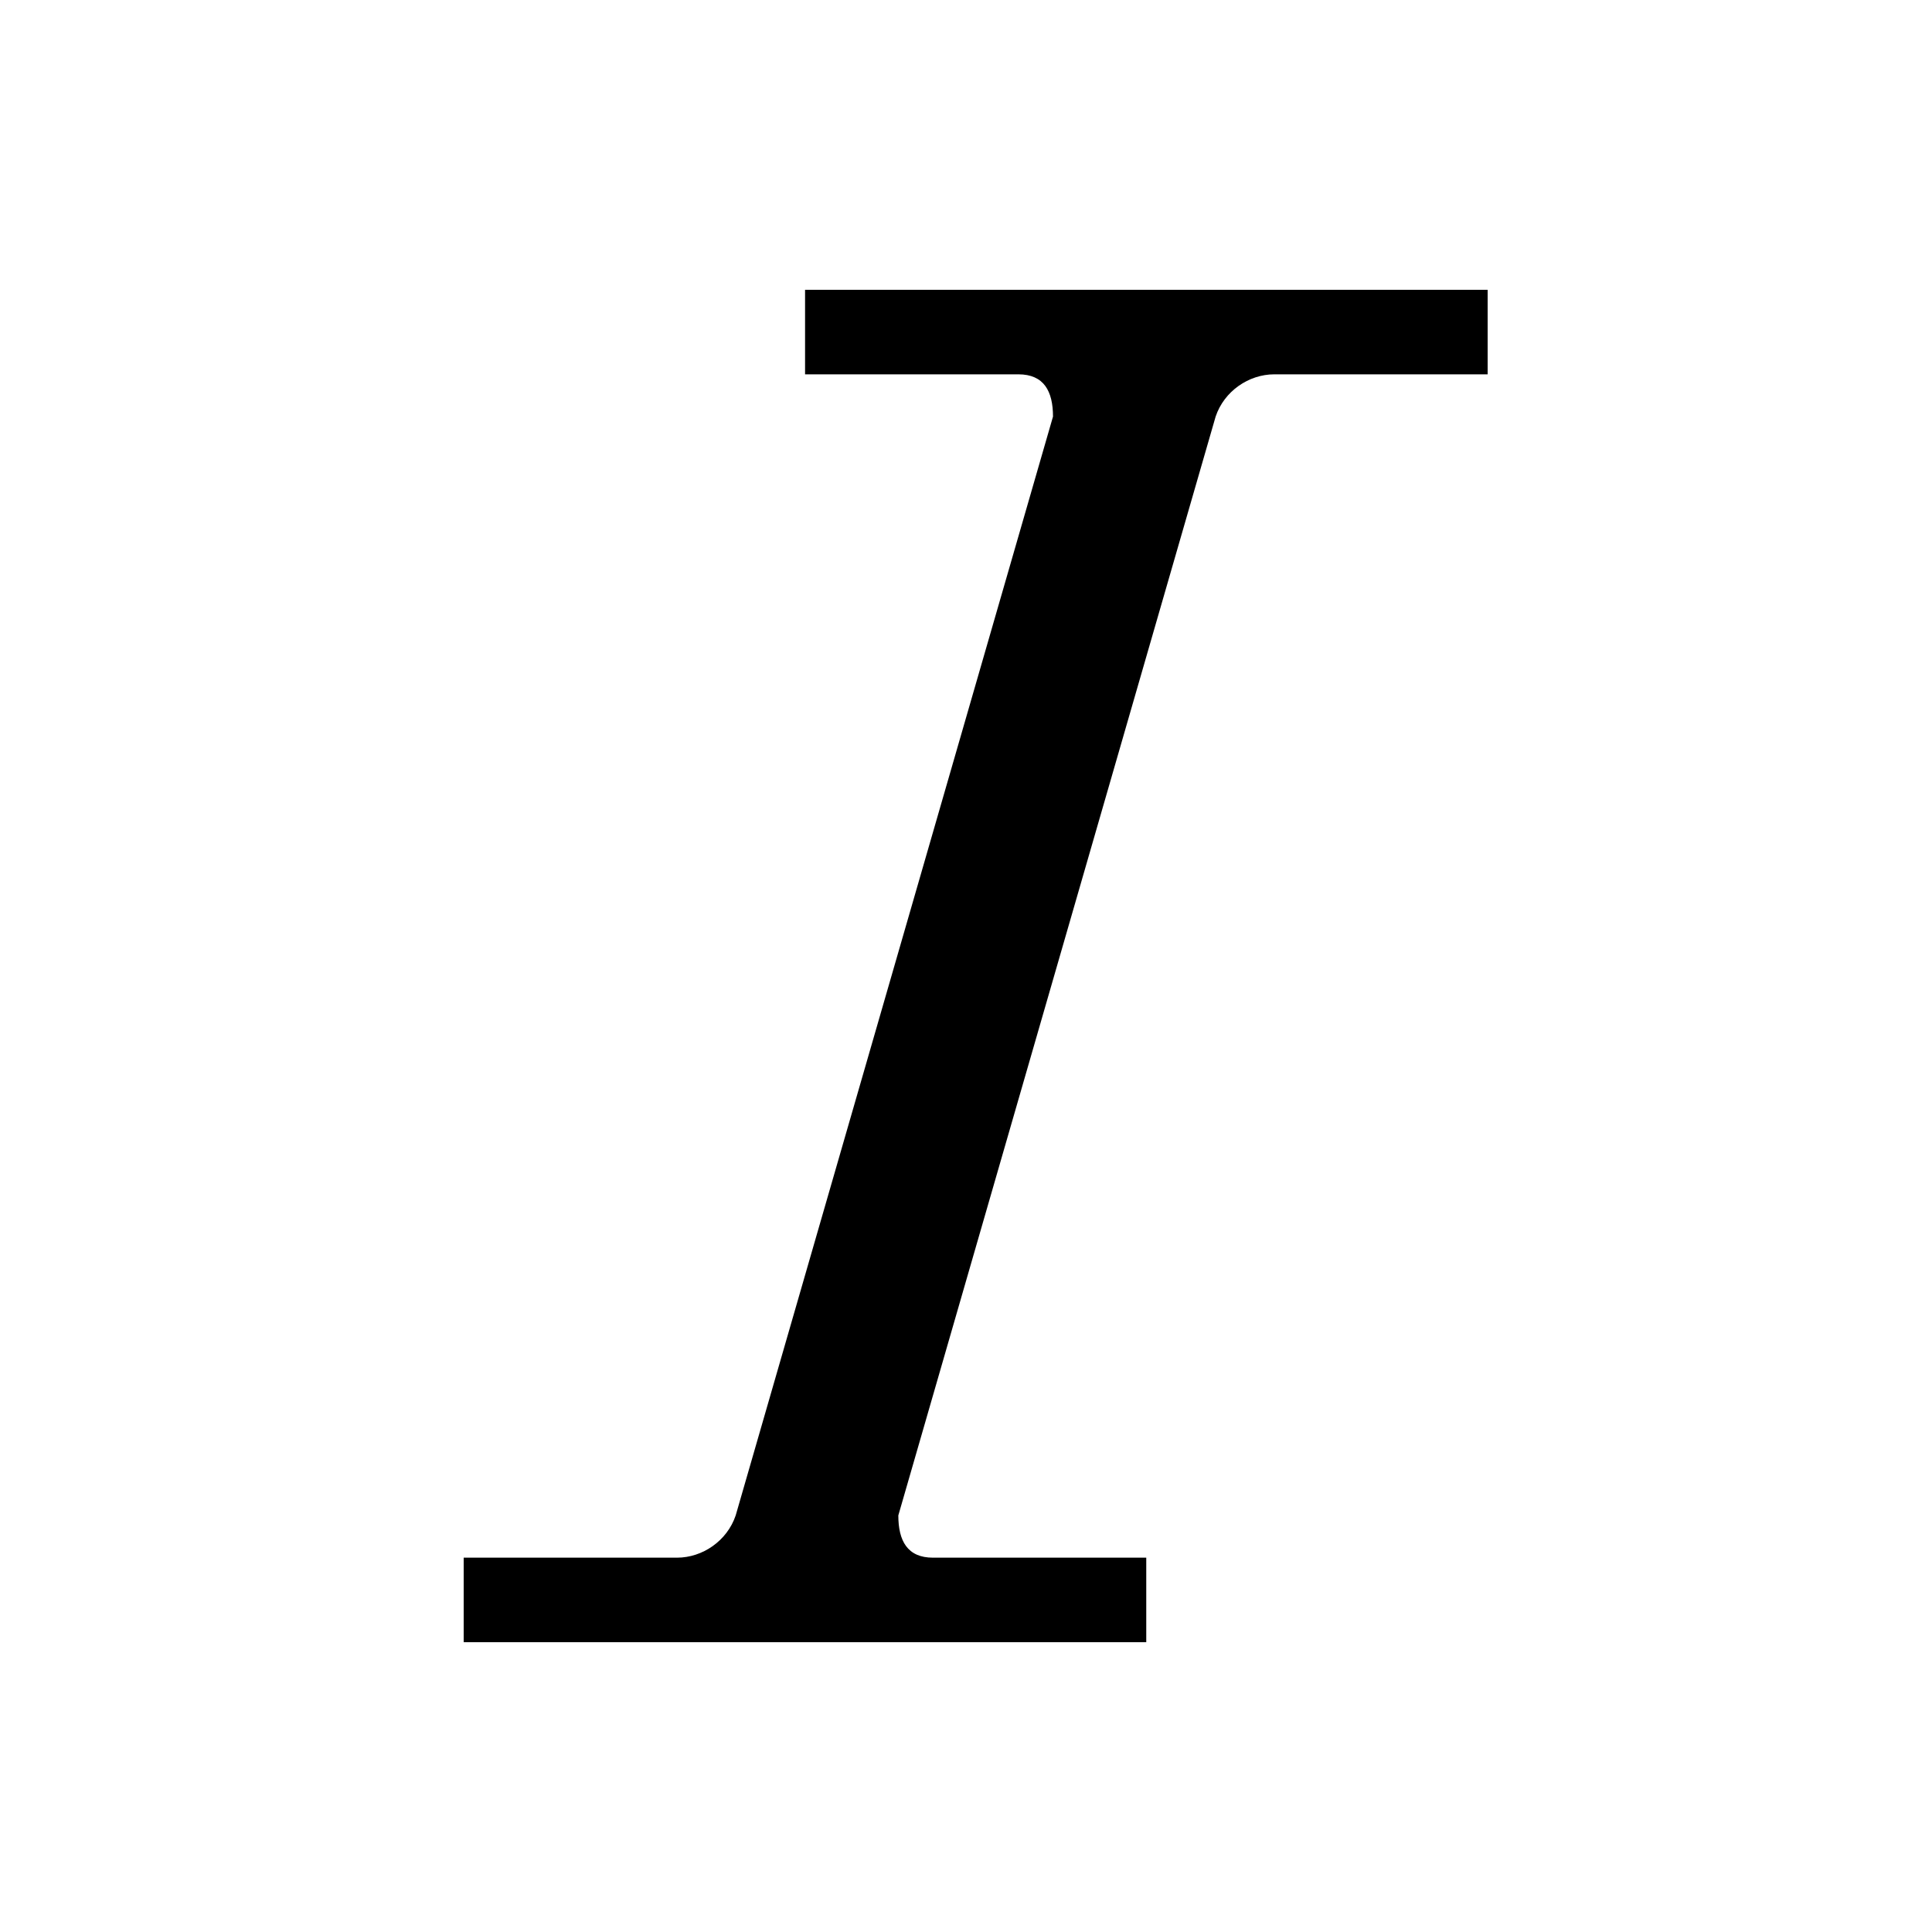 <?xml version="1.0" encoding="UTF-8" standalone="no"?>
<svg width="100px" height="100px" viewBox="0 0 100 100" version="1.1" xmlns="http://www.w3.org/2000/svg" xmlns:xlink="http://www.w3.org/1999/xlink" xmlns:sketch="http://www.bohemiancoding.com/sketch/ns">
    <!-- Generator: Sketch 3.2.2 (9983) - http://www.bohemiancoding.com/sketch -->
    <title>italic</title>
    <desc>Created with Sketch.</desc>
    <defs></defs>
    <g id="Page-1" stroke="none" stroke-width="1" fill="none" fill-rule="evenodd" sketch:type="MSPage">
        <g id="italic" sketch:type="MSArtboardGroup" fill="#000000">
            <path d="M41.67,15 L41.67,19.375 L52.71,19.375 C54.035,19.375 54.503,20.25 54.503,21.562 L38.079,78.438 C37.638,79.75 36.366,80.625 35.041,80.625 L24,80.625 L24,85 L59.33,85 L59.33,80.625 L48.29,80.625 C46.965,80.625 46.497,79.75 46.497,78.438 L62.921,21.562 C63.362,20.25 64.63,19.375 65.959,19.375 L77,19.375 L77,15 L41.67,15 L41.67,15 Z" id="Shape" sketch:type="MSShapeGroup"></path>
        </g>
    </g>
</svg>